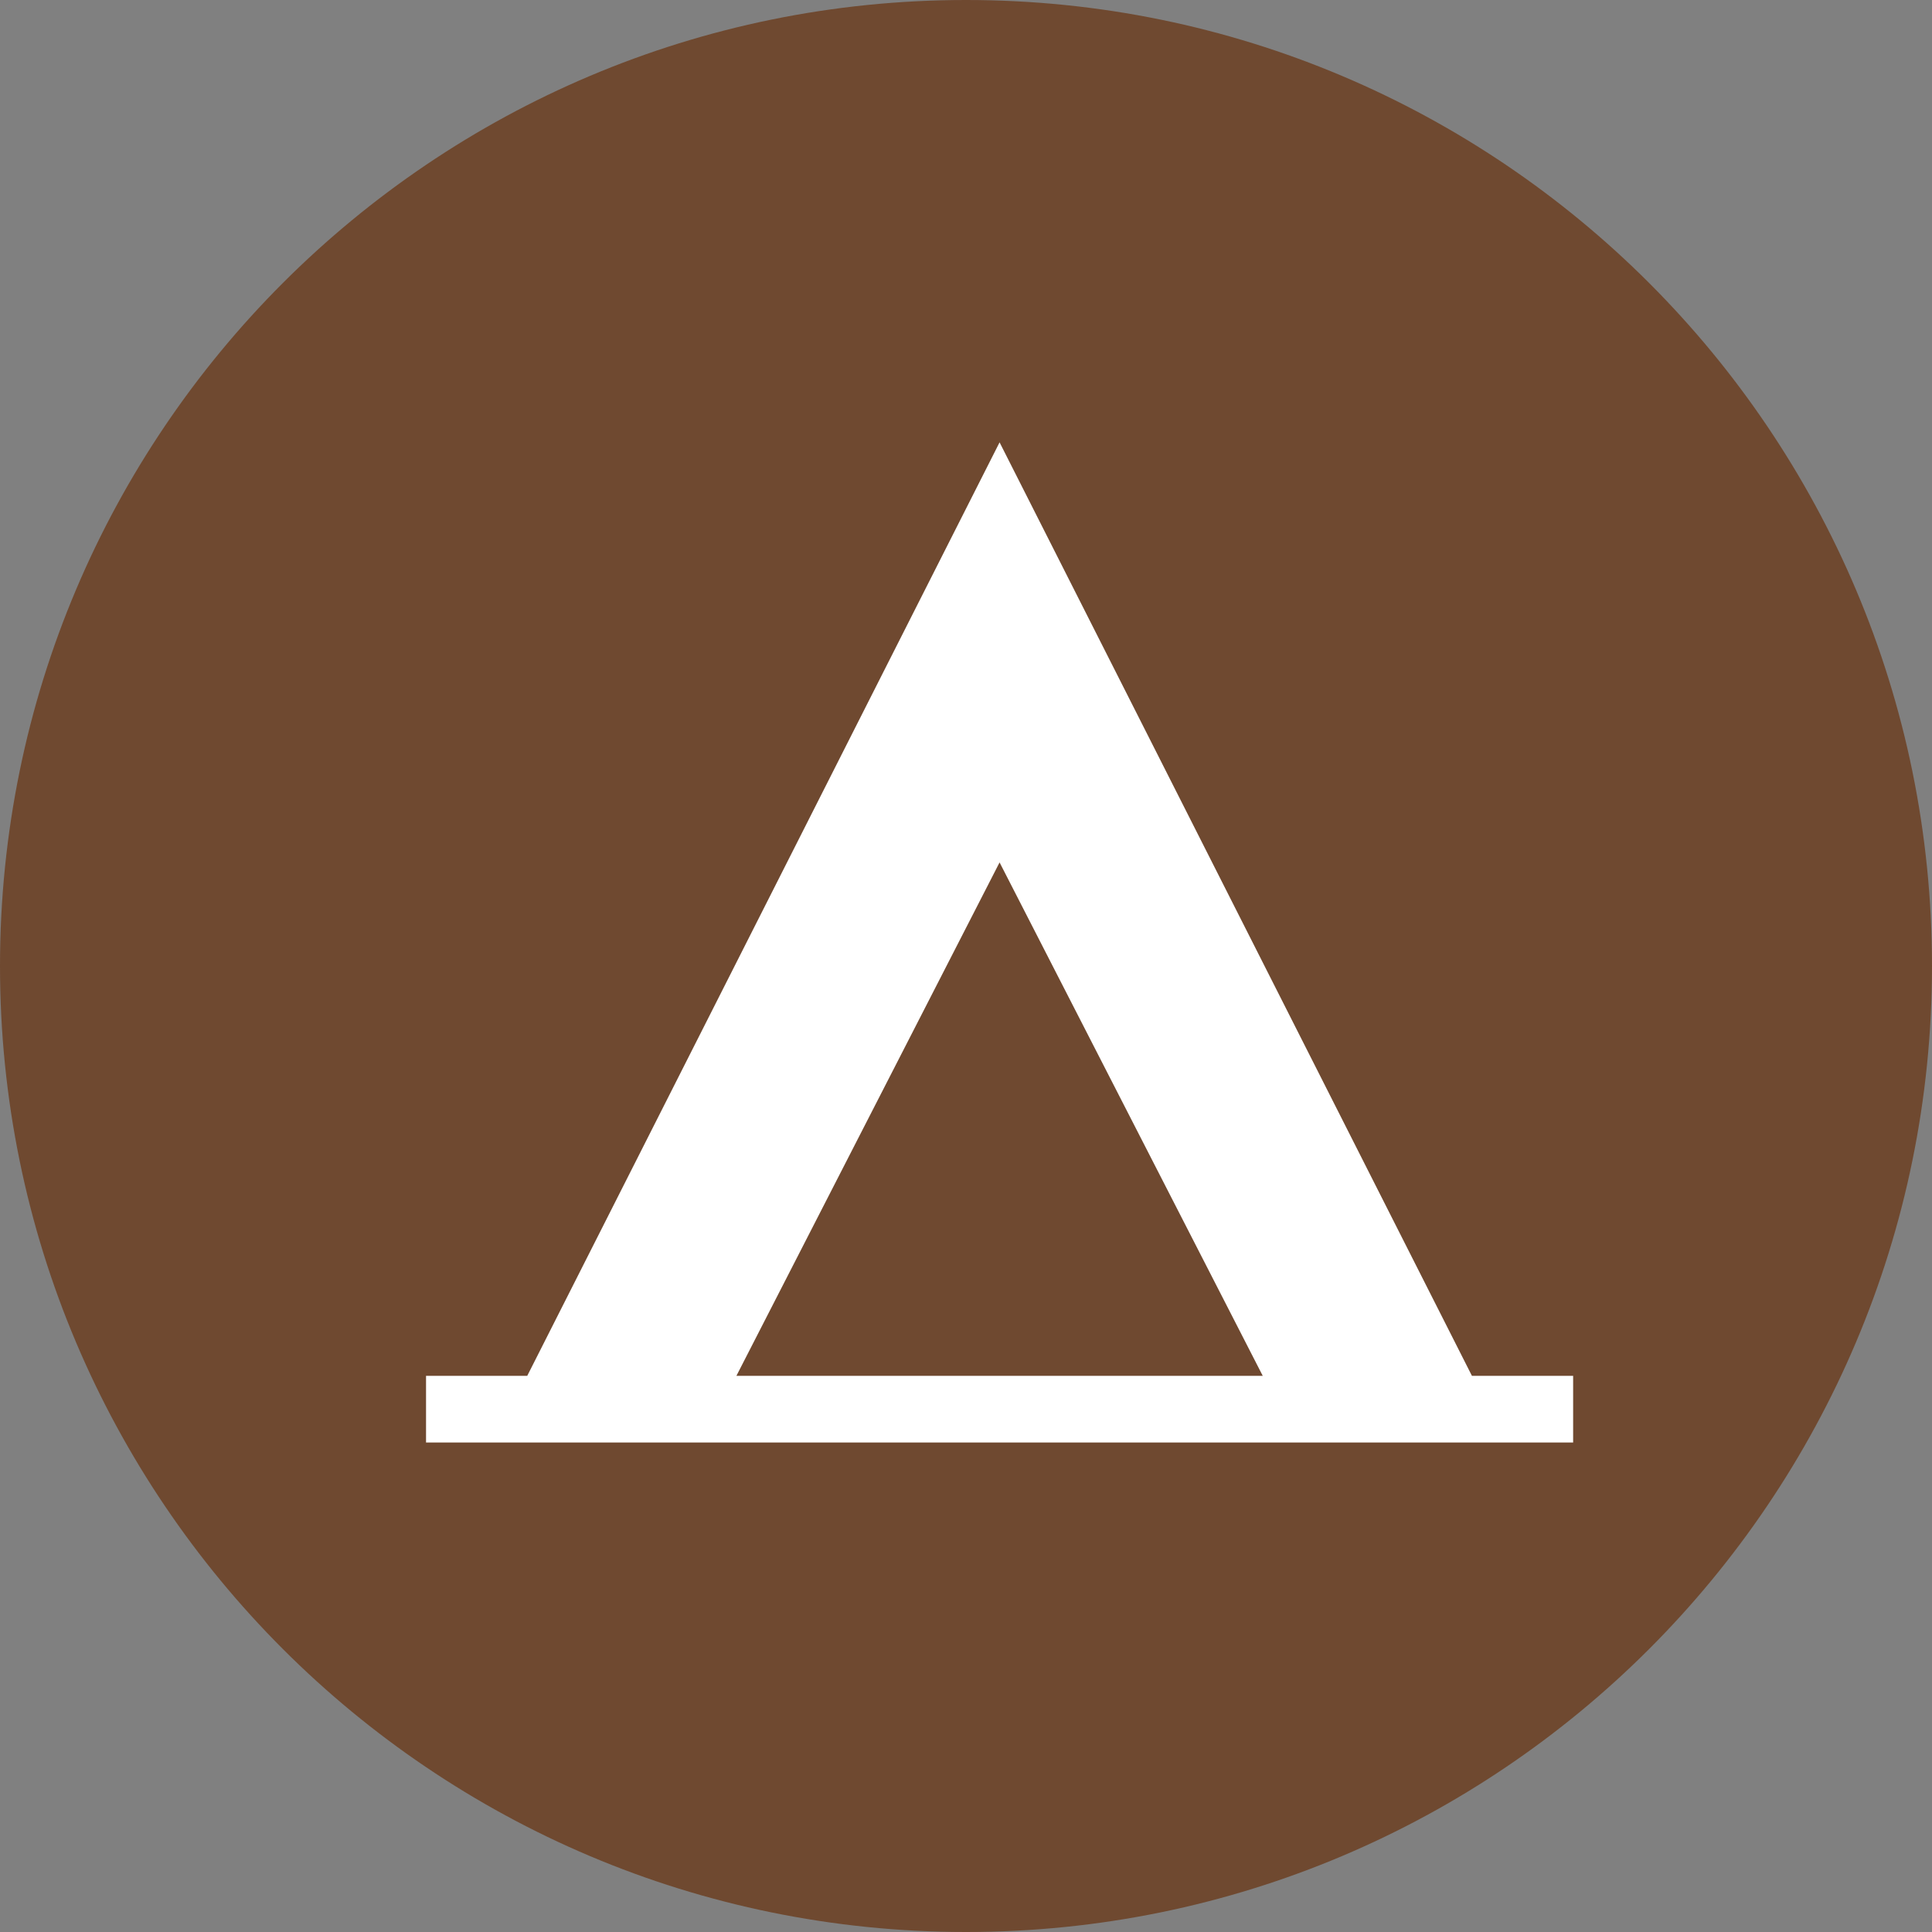 <svg width="99" height="99" xmlns="http://www.w3.org/2000/svg" xmlns:xlink="http://www.w3.org/1999/xlink" xml:space="preserve" overflow="hidden"><rect width="100%" height="100%" fill="#808080" stroke="none"/><defs><clipPath id="clip0"><rect x="1851" y="1068" width="99" height="99"/></clipPath></defs><g clip-path="url(#clip0)" transform="translate(-1851 -1068)"><path d="M1851 1117.5C1851 1090.16 1873.16 1068 1900.5 1068 1927.84 1068 1950 1090.16 1950 1117.5 1950 1144.84 1927.84 1167 1900.5 1167 1873.16 1167 1851 1144.84 1851 1117.5Z" fill="#6F4930" fill-rule="evenodd"/><g><g><g><path d="M66.625 61.5 42.708 13.667 18.792 61.5 13.667 61.5 13.667 64.917 71.75 64.917 71.75 61.5 66.625 61.5ZM29.383 61.5 42.708 35.192 56.033 61.5 29.383 61.5Z" fill="#FFFFFF" transform="matrix(1.012 0 0 1 1859 1077)"/></g></g></g></g></svg>
